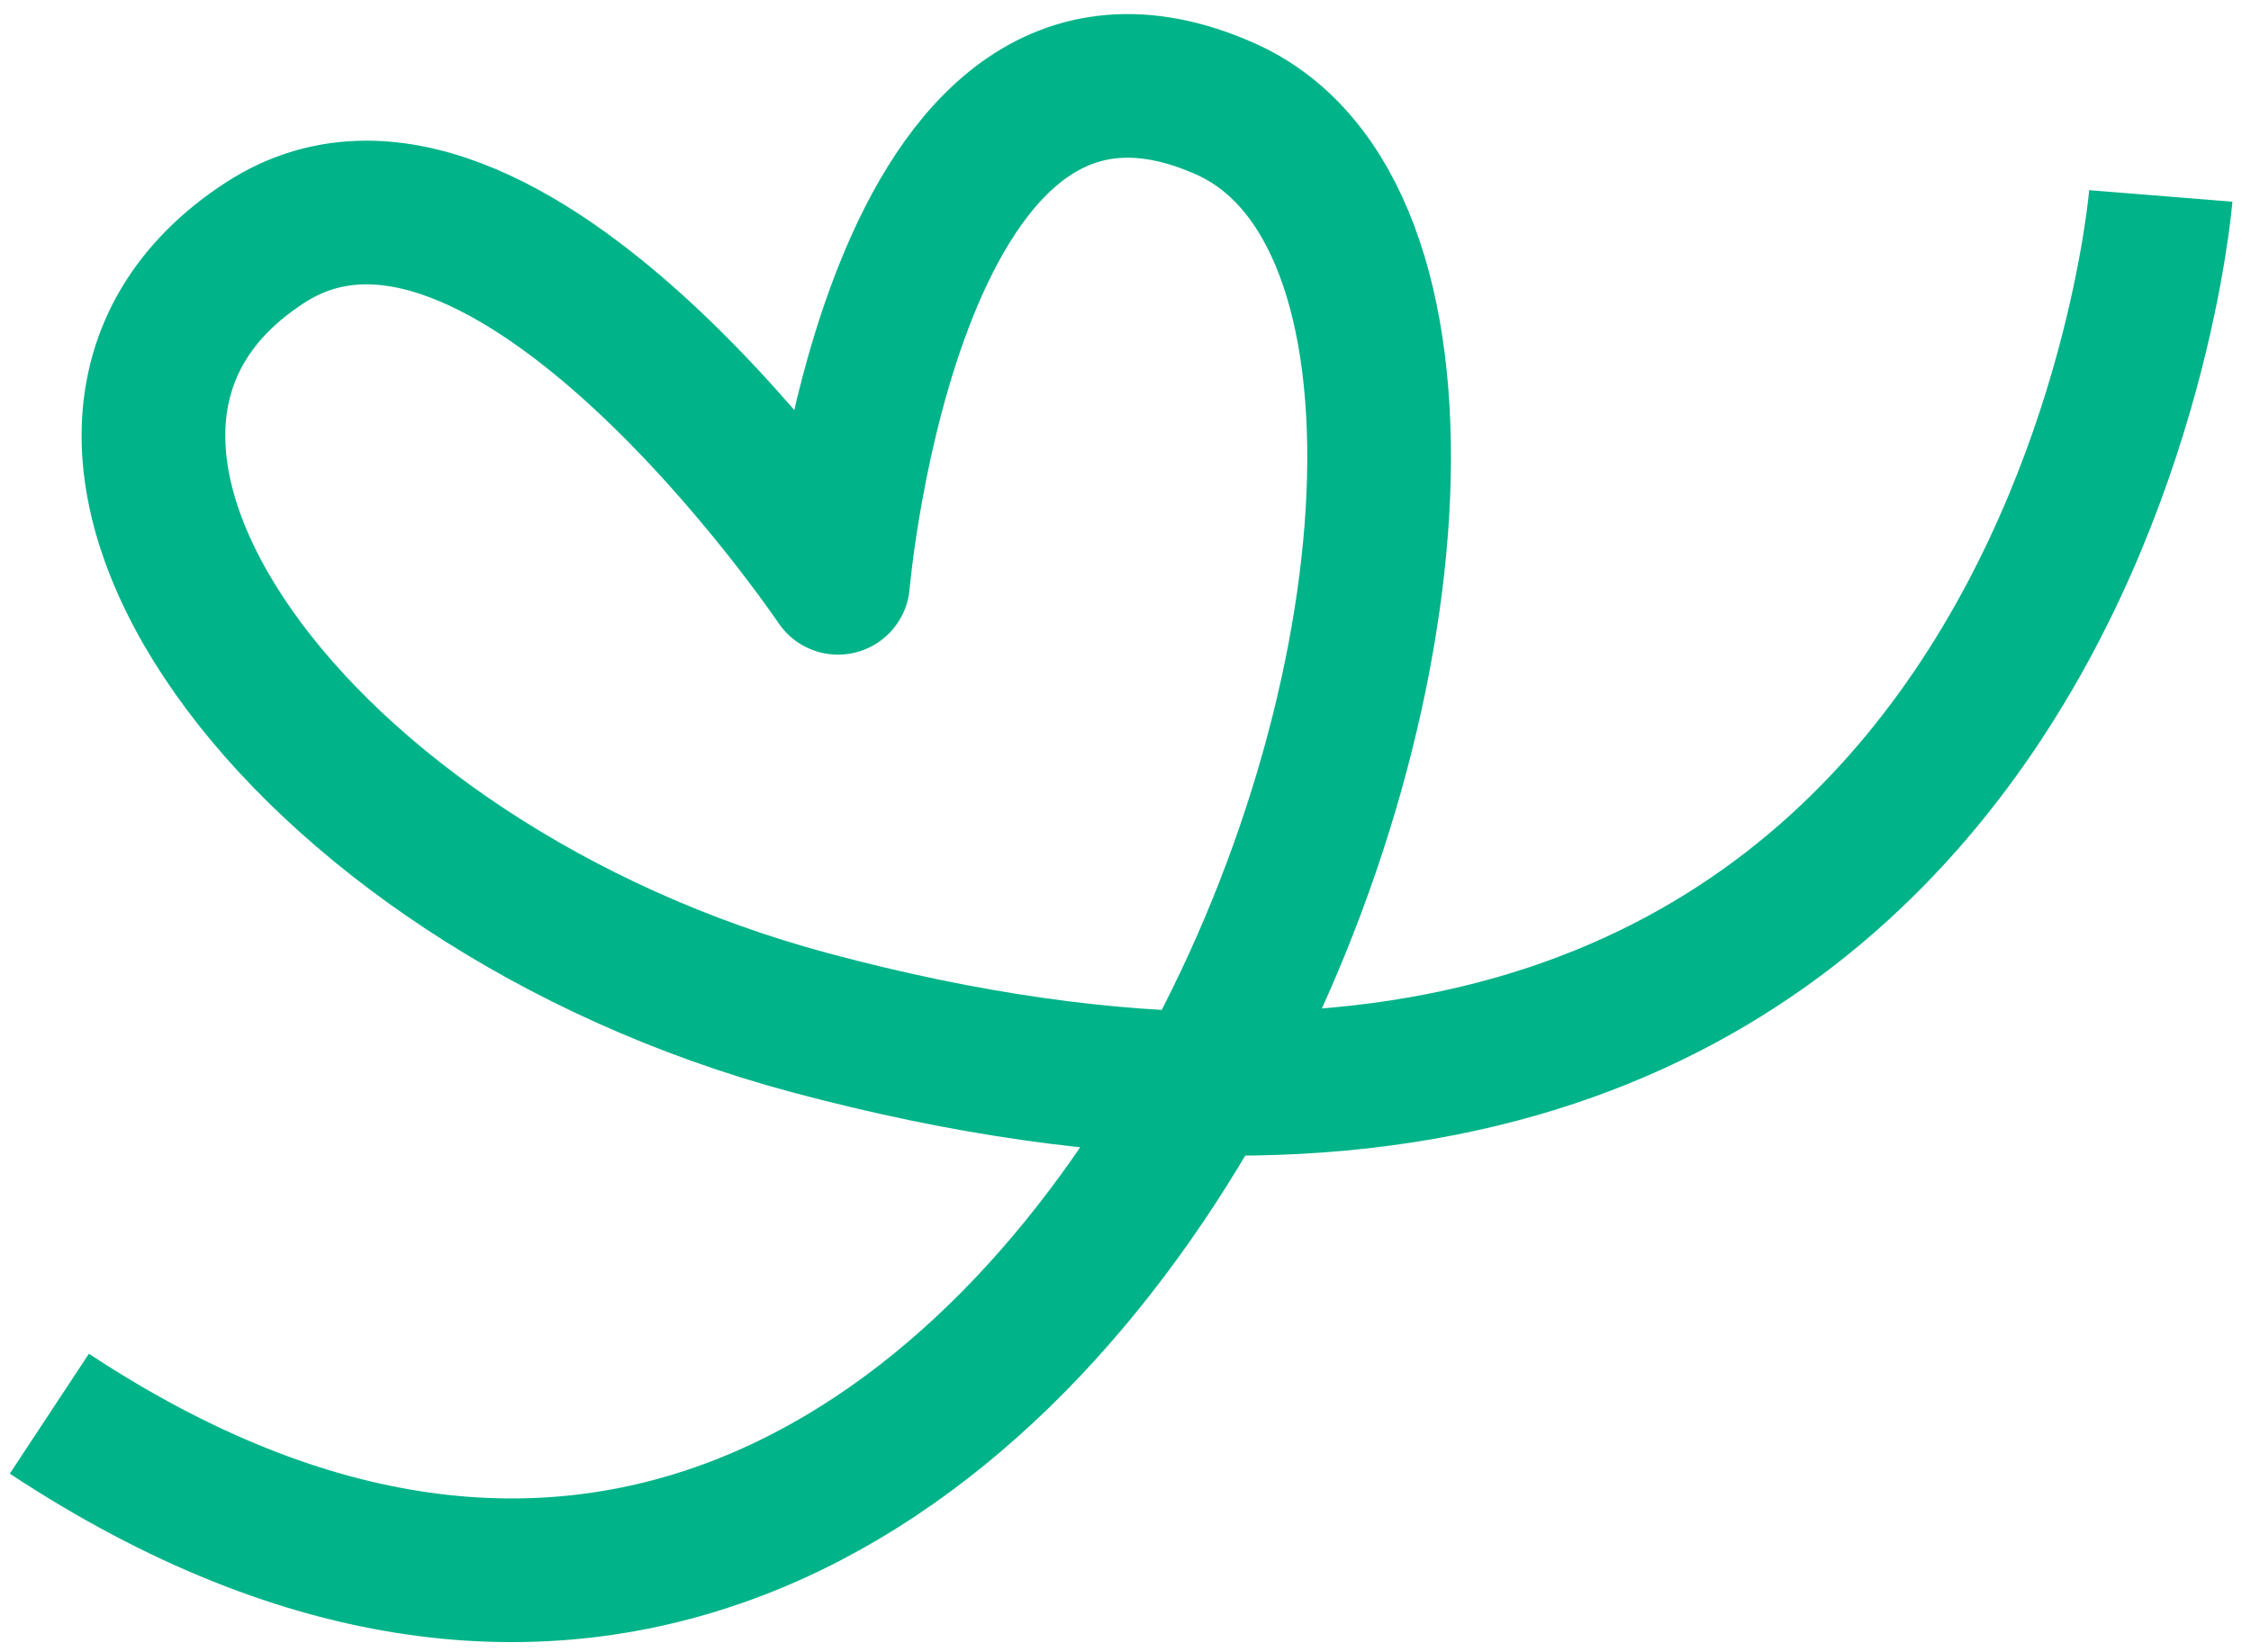 <svg xmlns="http://www.w3.org/2000/svg" width="94" height="69" viewBox="0 0 94 69" fill="none"><path d="M2.061 59.043C45.652 87.799 69.973 12.912 51.169 4.546C37.204 -1.666 34.995 24.341 34.995 24.341C34.995 24.341 21.071 3.672 11.087 10.123C-1.221 18.078 12.278 36.943 33.833 42.716C86.322 56.769 90.233 8.183 90.233 8.183" stroke="#00B389" stroke-width="6" stroke-linejoin="round"></path></svg>